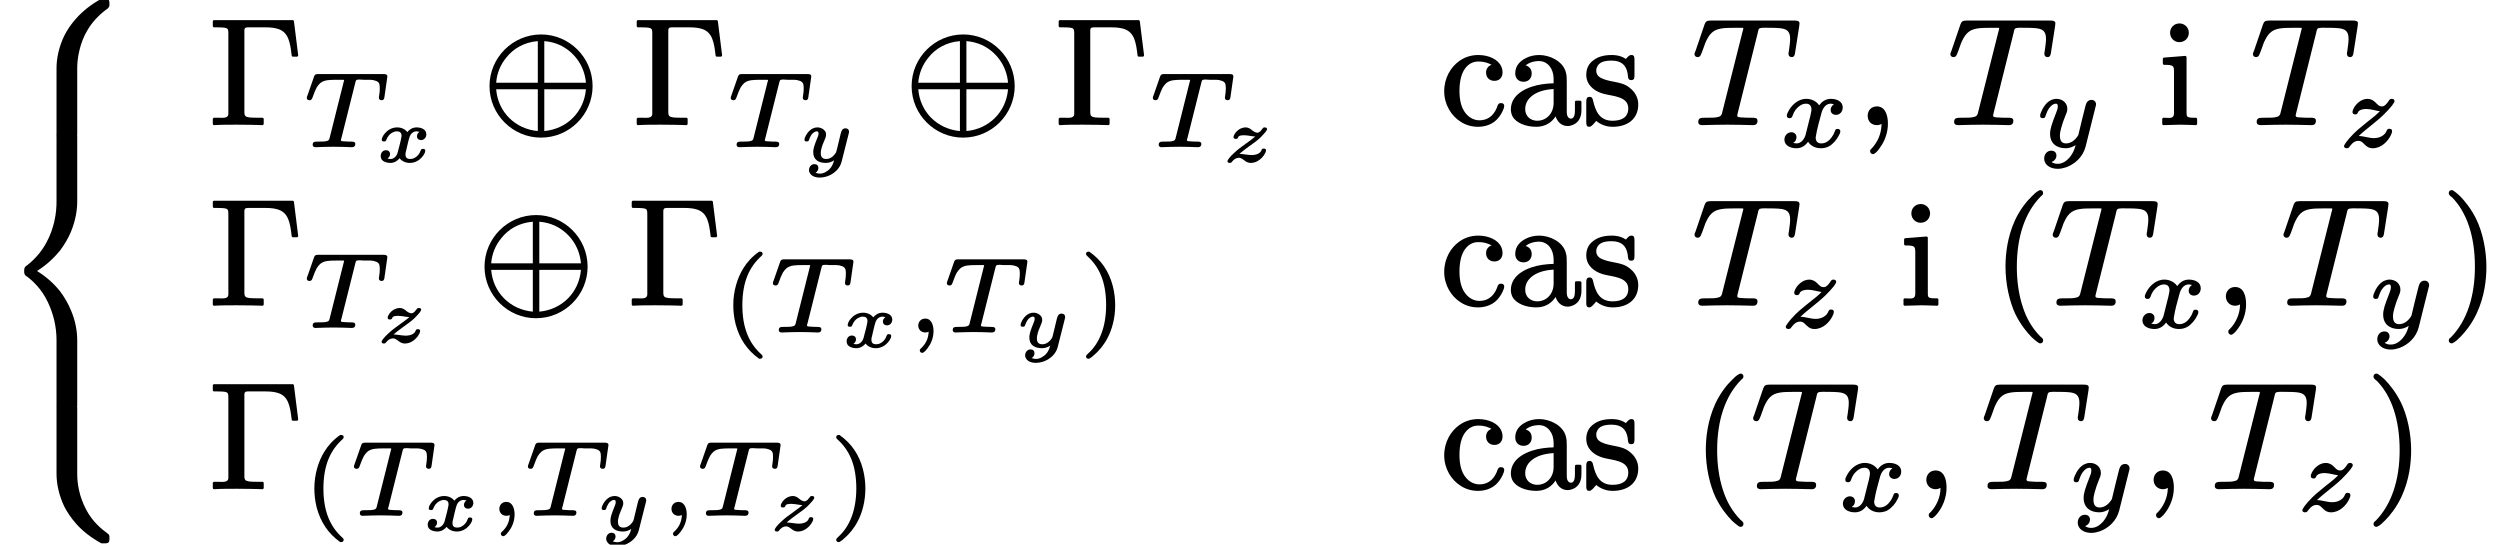 <?xml version='1.0' encoding='UTF-8'?>
<!-- This file was generated by dvisvgm 3.4 -->
<svg version='1.1' xmlns='http://www.w3.org/2000/svg' xmlns:xlink='http://www.w3.org/1999/xlink' width='165.42pt' height='36.04pt' viewBox='1.66 -20.42 165.42 36.04'>
<defs>
<path id='g35-59' d='M.77-.53C.77-.18 1.03 .09 1.38 .09C1.5 .09 1.63 .05 1.71 0C1.71 .68 1.38 1.27 1.07 1.59C1 1.65 .93 1.7 .93 1.81C.93 1.81 .93 1.81 .93 1.81C.93 1.92 1.02 2.01 1.12 2.01C1.16 2.01 1.19 1.99 1.21 1.98C1.36 1.88 1.47 1.75 1.61 1.55C1.85 1.21 2.11 .66 2.11-.01C2.11-.58 1.94-1.15 1.38-1.15C1.02-1.15 .77-.88 .77-.53Z'/>
<path id='g35-84' d='M4.32-.2C4.32-.41 4.12-.4 3.92-.4C3.91-.4 3.91-.4 3.9-.4H3.89C3.65-.4 3.52-.4 3.27-.42C3.14-.43 2.98-.42 2.98-.55C2.98-.55 2.98-.61 3.02-.74L4.34-6.03C4.37-6.17 4.38-6.3 4.5-6.33C4.67-6.37 4.93-6.35 5.11-6.35C5.36-6.35 5.57-6.35 5.75-6.33C6.24-6.29 6.48-6.15 6.48-5.62C6.48-5.4 6.43-5.05 6.4-4.84C6.39-4.79 6.37-4.7 6.37-4.63C6.37-4.5 6.45-4.41 6.58-4.41C6.75-4.41 6.79-4.56 6.81-4.72L7.08-6.45C7.09-6.51 7.1-6.58 7.1-6.64C7.1-6.82 6.93-6.83 6.75-6.83H1.22C.95-6.83 .89-6.76 .82-6.58L.22-4.82C.19-4.77 .15-4.65 .15-4.61C.15-4.49 .24-4.41 .36-4.41C.47-4.41 .52-4.47 .56-4.54C.69-4.81 .78-5.14 .87-5.36C.99-5.62 1.1-5.84 1.28-6.01C1.61-6.33 2.1-6.35 2.8-6.35H3.19C3.28-6.35 3.33-6.35 3.38-6.34C3.38-6.33 3.38-6.33 3.38-6.32C3.38-6.26 3.36-6.18 3.34-6.13L2-.81C1.96-.64 1.94-.53 1.78-.47C1.54-.39 1.29-.4 .91-.4C.9-.4 .89-.4 .88-.4C.59-.4 .4-.4 .4-.12C.4 .03 .51 .09 .66 .09C.66 .09 .66 .09 .66 .09C.93 .09 1.21 .07 1.47 .07L2.32 .06L3.15 .07C3.44 .07 3.74 .09 4.01 .09C4.01 .09 4.02 .09 4.02 .09C4.22 .09 4.32 0 4.32-.2Z'/>
<path id='g39-44' d='M.77-.53C.77-.16 1.02 .09 1.38 .09C1.49 .09 1.6 .06 1.69 .01C1.67 .74 1.39 1.25 1.03 1.64C.98 1.68 .93 1.72 .93 1.81C.93 1.92 1.02 2.01 1.12 2.01C1.16 2.01 1.19 1.99 1.21 1.98C1.37 1.88 1.47 1.75 1.61 1.54C1.87 1.19 2.11 .63 2.11-.01C2.11-.57 1.93-1.15 1.38-1.15C1.02-1.15 .77-.89 .77-.53Z'/>
<path id='g39-97' d='M1.18-.96C1.18-1.37 1.37-1.65 1.66-1.87S2.39-2.26 3.06-2.3V-1.39C3.06-1.18 3.02-.99 2.95-.84C2.8-.49 2.45-.2 1.98-.2C1.52-.2 1.18-.51 1.18-.96ZM4.2-.34C4.01-.34 3.93-.57 3.93-.75V-2.75C3.93-3.01 3.93-3.22 3.86-3.44C3.66-4.14 2.81-4.55 2.11-4.55C1.79-4.55 1.49-4.48 1.25-4.36C.88-4.18 .52-3.87 .52-3.34C.52-3 .74-2.78 1.07-2.78S1.61-3.01 1.61-3.33C1.61-3.62 1.44-3.8 1.21-3.86C1.4-4.03 1.73-4.15 2.09-4.15C2.67-4.15 3.06-3.64 3.06-2.97V-2.68C2.84-2.67 2.59-2.66 2.33-2.62C1.36-2.48 .23-1.99 .23-.95C.23-.79 .27-.64 .33-.51C.57-.04 1.25 .2 1.91 .2C2.53 .2 2.95-.11 3.19-.49C3.3-.16 3.55 .15 4 .15C4.05 .15 4.13 .14 4.23 .11C4.64-.01 4.9-.34 4.9-.89V-1.44C4.9-1.49 4.86-1.53 4.81-1.53H4.56C4.51-1.53 4.47-1.49 4.47-1.44V-.89C4.47-.63 4.43-.34 4.2-.34Z'/>
<path id='g39-99' d='M4-1.37C3.89-1.37 3.83-1.31 3.79-1.22C3.61-.66 3.24-.23 2.57-.23C2.3-.23 1.93-.35 1.65-.72C1.42-1.02 1.26-1.47 1.26-2.17C1.26-2.88 1.41-3.35 1.62-3.64S2.11-4.12 2.51-4.12C2.56-4.12 2.77-4.12 3-4.06C3.13-4.02 3.27-3.97 3.38-3.9C3.17-3.83 3.02-3.65 3.02-3.39C3.02-3.07 3.24-2.84 3.57-2.84S4.11-3.06 4.11-3.4C4.11-3.54 4.08-3.67 4.03-3.78C3.82-4.27 3.19-4.55 2.5-4.55C2.02-4.55 1.58-4.4 1.23-4.14C.69-3.75 .25-3.04 .25-2.15C.25-1.28 .71-.52 1.36-.12C1.69 .09 2.08 .2 2.48 .2C2.94 .2 3.3 .06 3.56-.13C3.85-.35 4.01-.62 4.11-.83C4.17-.97 4.22-1.06 4.22-1.19S4.12-1.37 4-1.37Z'/>
<path id='g39-105' d='M1.38-6.64C1.03-6.64 .76-6.37 .76-6.02S1.04-5.4 1.37-5.4C1.73-5.4 2-5.67 2-6.02S1.72-6.64 1.38-6.64ZM2.46 .09C2.46 .09 2.46 .09 2.46 .09C2.51 .09 2.55 .05 2.55 0V-.31C2.55-.36 2.51-.4 2.46-.4C2.3-.4 2.18-.4 2.09-.41C1.87-.44 1.85-.51 1.85-.75V-4.4C1.85-4.45 1.81-4.49 1.76-4.49C1.76-4.49 1.76-4.49 1.75-4.49L.36-4.38C.32-4.38 .28-4.34 .28-4.29V-3.99C.28-3.94 .32-3.9 .37-3.9C.53-3.9 .65-3.9 .74-3.88C1-3.85 1.02-3.72 1.02-3.44V-.76C1.02-.7 1.02-.65 1.01-.61C.98-.31 .64-.4 .33-.4C.28-.4 .24-.36 .24-.31V0C.24 .05 .28 .09 .33 .09L1.42 .06C1.77 .06 2.12 .08 2.46 .09Z'/>
<path id='g39-115' d='M3.43-3.2V-4.24C3.43-4.42 3.41-4.55 3.23-4.55C3.23-4.55 3.23-4.55 3.22-4.55C3.05-4.55 2.96-4.38 2.86-4.29C2.47-4.55 2.07-4.55 1.92-4.55C1.92-4.55 1.92-4.55 1.92-4.55C1.36-4.55 .98-4.41 .71-4.2C.42-3.99 .24-3.68 .24-3.24C.24-3.03 .29-2.84 .39-2.67C.6-2.32 .96-2.1 1.4-1.98C2.01-1.82 3.02-1.81 3.02-1.02C3.02-.44 2.6-.2 1.98-.2C1.12-.2 .85-.83 .69-1.54C.66-1.67 .62-1.78 .46-1.78C.27-1.78 .24-1.65 .24-1.46V-.11C.24 .07 .26 .2 .44 .2C.49 .2 .53 .18 .56 .16C.71 .05 .75-.03 .9-.19C1.18 .05 1.57 .2 1.98 .2C2.51 .2 2.9 .06 3.18-.16C3.49-.41 3.68-.78 3.68-1.28C3.68-1.52 3.62-1.73 3.53-1.89C3.43-2.09 3.3-2.22 3.23-2.28C3.13-2.38 3.02-2.46 2.9-2.53C2.49-2.76 1.91-2.77 1.43-2.94C1.17-3.03 .9-3.17 .9-3.52C.9-3.6 .91-3.67 .95-3.75C1.08-4.06 1.39-4.18 1.92-4.18C2.58-4.18 2.89-3.86 2.98-3.31C3.01-3.09 2.98-2.89 3.21-2.89C3.4-2.89 3.43-3 3.43-3.2Z'/>
<use id='g32-8' xlink:href='#g1-8' transform='scale(.58)'/>
<path id='g1-8' d='M7.06-3.94H11.81C11.6-1.34 9.62 .6 7.06 .83V-3.94ZM6.32-3.94V.83C3.75 .6 1.77-1.34 1.57-3.94H6.32ZM7.06-4.68V-9.43C7.7-9.38 8.28-9.23 8.81-8.99C10.4-8.26 11.65-6.68 11.81-4.68H7.06ZM6.32-4.68H1.57C1.65-5.77 2.07-6.77 2.74-7.57C3.53-8.56 4.72-9.3 6.32-9.43V-4.68ZM12.57-4.3C12.57-7.57 9.9-10.19 6.7-10.19C3.43-10.19 .81-7.52 .81-4.3C.81-1.03 3.48 1.58 6.68 1.58C9.95 1.58 12.57-1.08 12.57-4.3Z'/>
<path id='g33-120' d='M3.22-.83C3.13-.83 3.09-.8 3.07-.73C2.99-.49 2.84-.32 2.64-.22C2.56-.18 2.47-.16 2.37-.16C2.17-.16 2.06-.25 2.06-.45C2.06-.45 2.06-.45 2.06-.45C2.06-.55 2.06-.57 2.1-.7C2.17-1 2.25-1.38 2.34-1.65C2.4-1.82 2.57-1.99 2.79-1.99C2.81-1.99 2.95-1.97 2.99-1.96C2.89-1.89 2.82-1.79 2.82-1.66C2.82-1.51 2.93-1.41 3.09-1.41C3.29-1.41 3.44-1.58 3.44-1.79C3.44-2.11 3.12-2.25 2.8-2.25C2.51-2.25 2.31-2.1 2.18-1.94C2.04-2.13 1.8-2.25 1.51-2.25C1.15-2.25 .87-2.06 .7-1.86C.62-1.77 .57-1.68 .53-1.6C.51-1.54 .49-1.49 .49-1.43C.49-1.34 .56-1.32 .64-1.32S.76-1.34 .78-1.4C.87-1.63 1-1.81 1.18-1.9C1.28-1.95 1.37-1.99 1.49-1.99C1.68-1.99 1.8-1.9 1.8-1.7C1.8-1.68 1.79-1.65 1.79-1.61C1.74-1.31 1.65-1.01 1.54-.58C1.49-.4 1.38-.27 1.26-.21C1.2-.17 1.13-.16 1.07-.16C1.03-.16 .91-.17 .87-.19C.96-.25 1.04-.36 1.04-.48C1.04-.64 .93-.74 .77-.74C.56-.74 .42-.57 .42-.35C.42-.28 .44-.21 .47-.15C.57 .01 .8 .1 1.06 .1C1.33 .1 1.55-.05 1.67-.21C1.82-.02 2.05 .1 2.35 .1C2.71 .1 2.99-.09 3.16-.29C3.24-.38 3.29-.47 3.33-.55C3.35-.6 3.37-.65 3.37-.72C3.37-.8 3.3-.83 3.22-.83Z'/>
<path id='g33-121' d='M1.49-.54C1.49-.59 1.49-.65 1.5-.7C1.55-.99 1.66-1.23 1.77-1.49C1.8-1.57 1.84-1.66 1.84-1.76C1.84-1.82 1.83-1.88 1.81-1.94C1.72-2.12 1.51-2.25 1.26-2.25C.86-2.25 .58-1.9 .46-1.62C.43-1.55 .41-1.5 .41-1.43C.41-1.34 .48-1.32 .56-1.32C.64-1.32 .68-1.34 .7-1.4C.75-1.54 .8-1.66 .87-1.76C.95-1.87 1.08-1.99 1.24-1.99C1.32-1.99 1.34-1.93 1.34-1.84C1.34-1.74 1.31-1.68 1.28-1.6C1.04-1.01 .99-.82 .99-.61C.99-.11 1.34 .1 1.83 .1C2.06 .1 2.24 .01 2.37-.07C2.3 .18 2.23 .34 2.06 .52C1.93 .64 1.7 .81 1.43 .81C1.35 .81 1.21 .78 1.14 .75C1.25 .69 1.33 .58 1.33 .43C1.33 .28 1.23 .18 1.07 .18C.86 .18 .71 .36 .71 .58C.71 .64 .72 .69 .75 .74C.85 .96 1.11 1.07 1.43 1.07C1.57 1.07 1.72 1.04 1.87 1C2.34 .85 2.75 .5 2.87 .01L3.34-1.85C3.36-1.92 3.36-1.97 3.36-1.97C3.36-2.1 3.26-2.19 3.13-2.19C2.91-2.19 2.86-2.02 2.81-1.85C2.73-1.5 2.65-1.16 2.56-.81C2.54-.74 2.52-.63 2.49-.58C2.37-.39 2.16-.16 1.85-.16C1.6-.16 1.49-.29 1.49-.54Z'/>
<path id='g33-122' d='M2.88-.85C2.78-.85 2.75-.81 2.73-.74C2.65-.52 2.37-.42 2.07-.42C1.85-.42 1.47-.5 1.27-.5C1.45-.66 1.67-.82 1.9-.99C2.24-1.23 2.46-1.39 2.67-1.59C2.8-1.73 2.92-1.85 3-1.95C3.03-1.99 3.05-2.03 3.07-2.06C3.08-2.08 3.1-2.1 3.1-2.13C3.1-2.22 3.03-2.25 2.95-2.25C2.86-2.25 2.83-2.22 2.8-2.17C2.74-2.09 2.69-2.03 2.65-1.99C2.59-1.94 2.54-1.9 2.45-1.9C2.41-1.9 2.38-1.91 2.35-1.92C2.31-1.93 2.25-1.96 2.16-2.02C2.03-2.13 1.9-2.25 1.67-2.25C1.58-2.25 1.49-2.23 1.42-2.2C1.19-2.12 1.01-1.94 .92-1.75C.9-1.7 .88-1.66 .88-1.61C.88-1.52 .94-1.49 1.03-1.49C1.03-1.49 1.03-1.49 1.03-1.49C1.11-1.49 1.16-1.52 1.18-1.58C1.22-1.72 1.4-1.73 1.6-1.73C1.73-1.73 1.84-1.71 2.1-1.67C2.2-1.66 2.24-1.65 2.32-1.65C2.19-1.54 2.03-1.41 1.73-1.2C1.37-.94 1.16-.79 .93-.57C.81-.46 .69-.34 .6-.23C.56-.18 .53-.14 .51-.1C.49-.07 .48-.05 .48-.01C.48 .07 .55 .1 .63 .1C.7 .1 .74 .08 .77 .03C.91-.15 1.07-.24 1.23-.24C1.29-.24 1.33-.23 1.37-.21C1.58-.12 1.71 .1 2.02 .1C2.17 .1 2.31 .06 2.43 0C2.67-.12 2.87-.33 2.98-.56C3.01-.62 3.03-.67 3.03-.74C3.03-.82 2.96-.85 2.88-.85Z'/>
<path id='g34-59' d='M.98 1.41C1 1.41 1.03 1.4 1.05 1.39C1.16 1.32 1.25 1.22 1.35 1.08C1.55 .82 1.73 .43 1.73-.04C1.73-.24 1.69-.42 1.63-.55C1.55-.72 1.42-.86 1.18-.86C.91-.86 .72-.66 .72-.4C.72-.14 .91 .06 1.19 .06C1.28 .06 1.35 .03 1.41 .01C1.38 .5 1.21 .82 .89 1.12C.85 1.15 .82 1.19 .82 1.25C.82 1.33 .89 1.41 .98 1.41Z'/>
<path id='g34-84' d='M3.45-.15C3.45-.32 3.28-.31 3.11-.31C3.1-.31 3.1-.31 3.1-.31C2.96-.31 2.83-.32 2.7-.33C2.62-.33 2.5-.33 2.5-.4S2.5-.46 2.53-.54L3.45-4.21C3.47-4.27 3.47-4.32 3.5-4.36C3.56-4.46 3.9-4.4 4.02-4.4C4.38-4.4 4.56-4.42 4.78-4.34C5.01-4.27 5.07-4.15 5.07-3.86C5.07-3.86 5.07-3.86 5.07-3.86C5.07-3.64 5.06-3.59 5.02-3.3L5.01-3.23C5.01-3.22 5.01-3.22 5.01-3.21C5.01-3.11 5.08-3.05 5.19-3.05C5.33-3.05 5.37-3.15 5.38-3.28L5.57-4.61C5.57-4.61 5.57-4.62 5.57-4.62C5.57-4.76 5.45-4.78 5.31-4.78H1C.85-4.78 .78-4.76 .73-4.64L.28-3.35C.26-3.31 .24-3.26 .24-3.21C.24-3.1 .31-3.05 .42-3.05C.56-3.05 .59-3.15 .63-3.26C.73-3.53 .81-3.74 .9-3.9C.98-4.02 1.05-4.11 1.13-4.18C1.39-4.4 1.76-4.4 2.26-4.4H2.55C2.63-4.4 2.66-4.4 2.71-4.39C2.71-4.39 2.71-4.39 2.71-4.39S2.71-4.35 2.68-4.26L1.76-.59C1.73-.47 1.72-.4 1.6-.36C1.44-.31 1.26-.31 1-.31C1-.31 .99-.31 .98-.31C.77-.31 .63-.31 .63-.1C.63 0 .7 .06 .81 .06C1 .06 1.21 .04 1.41 .04L2.01 .03L2.64 .04C2.82 .05 3.03 .06 3.22 .06C3.22 .06 3.22 .06 3.22 .06C3.37 .06 3.45-.01 3.45-.15Z'/>
<path id='g34-120' d='M3.79-1.15C3.67-1.15 3.63-1.09 3.61-1C3.56-.85 3.49-.72 3.4-.6C3.26-.4 3.03-.19 2.71-.19C2.46-.19 2.34-.34 2.34-.58C2.34-.61 2.35-.65 2.36-.7C2.43-1.14 2.57-1.65 2.71-2.15C2.79-2.5 3-2.82 3.33-2.82C3.4-2.82 3.49-2.8 3.55-2.78C3.43-2.71 3.33-2.58 3.33-2.4C3.33-2.2 3.49-2.08 3.68-2.08C3.94-2.08 4.13-2.29 4.13-2.57C4.13-2.97 3.74-3.14 3.34-3.14C2.97-3.14 2.72-2.92 2.57-2.71C2.41-2.96 2.09-3.14 1.72-3.14C1.14-3.14 .71-2.68 .52-2.29C.47-2.2 .43-2.12 .43-2.01S.52-1.86 .61-1.86C.74-1.86 .77-1.92 .81-2.02C.9-2.31 1.07-2.52 1.26-2.66C1.38-2.75 1.52-2.82 1.7-2.82C1.95-2.82 2.06-2.67 2.06-2.42C2.06-2.4 2.06-2.36 2.05-2.32C2.02-2.12 1.96-1.9 1.91-1.71L1.67-.75C1.6-.51 1.4-.19 1.08-.19C1.07-.19 .9-.21 .85-.22C.98-.3 1.07-.43 1.07-.61C1.07-.8 .92-.93 .73-.93C.5-.93 .27-.73 .27-.44C.27-.04 .68 .13 1.07 .13C1.43 .13 1.67-.07 1.84-.3C1.99-.05 2.3 .13 2.68 .13C2.89 .13 3.08 .08 3.24-.01C3.51-.17 3.76-.47 3.88-.73C3.93-.82 3.97-.89 3.97-1C3.97-1.1 3.89-1.15 3.79-1.15Z'/>
<path id='g34-121' d='M1.58-.7C1.58-.86 1.61-1.04 1.67-1.23C1.73-1.47 1.83-1.74 1.95-2.04C2.01-2.18 2.07-2.3 2.07-2.48C2.07-2.88 1.74-3.14 1.35-3.14C1.22-3.14 1.11-3.11 1-3.06C.68-2.92 .45-2.55 .33-2.25C.29-2.15 .27-2.1 .27-2.01C.27-1.9 .35-1.86 .45-1.86C.57-1.86 .61-1.92 .63-2.02C.7-2.22 .77-2.39 .86-2.51C.97-2.66 1.12-2.82 1.33-2.82C1.42-2.82 1.44-2.73 1.44-2.64C1.44-2.5 1.39-2.36 1.35-2.27C1.02-1.42 .93-1.14 .93-.82C.93-.82 .93-.82 .93-.82C.93-.2 1.35 .13 1.97 .13C2.22 .13 2.45 .03 2.62-.08C2.53 .27 2.43 .48 2.22 .74C2.05 .93 1.79 1.16 1.43 1.16C1.43 1.16 1.43 1.16 1.43 1.16C1.27 1.16 1.12 1.12 1.03 1.04C1.2 .98 1.35 .82 1.35 .61S1.2 .29 1.01 .29C.73 .29 .54 .52 .54 .81C.54 .87 .55 .93 .57 1C.68 1.31 1.02 1.49 1.44 1.49C1.62 1.49 1.81 1.45 1.99 1.39C2.6 1.17 3.11 .68 3.28 .02L3.94-2.62C3.96-2.69 3.97-2.71 3.97-2.78C3.97-2.95 3.84-3.07 3.68-3.07C3.44-3.07 3.34-2.91 3.28-2.71C3.11-2.06 2.96-1.41 2.8-.75C2.66-.5 2.37-.19 1.99-.19C1.68-.19 1.58-.4 1.58-.7Z'/>
<path id='g34-122' d='M3.35-1.16C3.24-1.16 3.2-1.09 3.17-1.01C3.06-.73 2.73-.54 2.34-.54C2-.54 1.65-.68 1.33-.68C1.74-1.08 2.5-1.62 2.98-2.09C3.22-2.32 3.41-2.54 3.54-2.7C3.59-2.77 3.63-2.83 3.66-2.88C3.68-2.92 3.7-2.94 3.7-2.99C3.7-3.1 3.61-3.14 3.51-3.14C3.42-3.14 3.38-3.1 3.34-3.04C3.25-2.9 3.17-2.8 3.1-2.74C3.03-2.68 2.97-2.64 2.87-2.64C2.71-2.64 2.66-2.69 2.51-2.83C2.38-2.97 2.27-3.05 2.16-3.09C2.09-3.12 2.01-3.14 1.92-3.14C1.49-3.14 1.14-2.8 .99-2.5C.96-2.43 .92-2.35 .92-2.26C.92-2.16 1-2.11 1.1-2.11C1.22-2.11 1.26-2.17 1.28-2.25C1.36-2.41 1.6-2.47 1.83-2.47C2.13-2.47 2.52-2.34 2.73-2.32C2.47-2.06 2.36-1.97 1.87-1.59C1.33-1.16 1.14-.98 1-.84C.77-.61 .6-.41 .5-.27C.45-.2 .42-.15 .39-.1C.38-.08 .36-.06 .36-.01C.36 .09 .45 .13 .54 .13C.61 .13 .66 .11 .69 .07C.77-.03 .84-.13 .92-.2C1.03-.29 1.14-.36 1.3-.36S1.52-.31 1.64-.2C1.8-.04 1.95 .13 2.26 .13C2.83 .13 3.26-.33 3.45-.72C3.49-.82 3.54-.89 3.54-1.01C3.54-1.12 3.46-1.16 3.35-1.16Z'/>
<path id='g37-40' d='M2.48-5.29C2.48-5.29 2.48-5.29 2.48-5.29C2.46-5.29 2.45-5.29 2.44-5.28C1.99-4.97 1.65-4.59 1.4-4.18C1-3.54 .74-2.66 .74-1.75C.74-1.38 .78-.93 .9-.47C1.16 .49 1.66 1.23 2.44 1.79C2.45 1.79 2.46 1.8 2.48 1.8C2.48 1.8 2.48 1.8 2.48 1.8C2.59 1.8 2.68 1.77 2.68 1.65C2.68 1.58 2.63 1.54 2.59 1.5C1.76 .76 1.34-.29 1.34-1.74C1.34-3.32 1.82-4.3 2.61-5.01C2.64-5.04 2.68-5.08 2.68-5.15C2.68-5.27 2.59-5.29 2.48-5.29Z'/>
<path id='g37-41' d='M.43-5.15C.43-5.08 .47-5.03 .52-4.99C1.3-4.28 1.76-3.31 1.76-1.75C1.76-.31 1.32 .77 .58 1.44C.53 1.49 .5 1.52 .48 1.54C.46 1.57 .43 1.6 .43 1.65C.43 1.74 .5 1.8 .59 1.8C.61 1.8 .63 1.79 .65 1.79C.78 1.72 .86 1.65 1.01 1.51C1.26 1.29 1.59 .93 1.85 .43C2.15-.13 2.36-.9 2.36-1.74C2.36-2.11 2.32-2.56 2.2-3.02C1.95-3.98 1.44-4.73 .66-5.28C.66-5.29 .64-5.29 .63-5.29C.63-5.29 .63-5.29 .63-5.29C.52-5.29 .43-5.26 .43-5.15Z'/>
<path id='g38-0' d='M5.8-4.44C5.85-4.44 5.89-4.48 5.89-4.53C5.89-4.53 5.89-4.54 5.89-4.54L5.61-6.78C5.6-6.83 5.57-6.86 5.52-6.86H.33C.28-6.86 .24-6.82 .24-6.77V-6.47C.24-6.42 .28-6.38 .33-6.38H.57C.76-6.38 .9-6.37 1-6.36C1.23-6.33 1.27-6.26 1.27-6V-.78C1.27-.72 1.27-.67 1.27-.63C1.24-.34 .89-.4 .57-.4H.33C.28-.4 .24-.36 .24-.31V0C.24 .05 .28 .09 .33 .09C.33 .09 .34 .09 .34 .09C.7 .06 1.47 .06 1.84 .06C2.07 .06 2.45 .06 2.8 .07C3.09 .07 3.36 .09 3.52 .09C3.57 .09 3.61 .05 3.61 0V-.31C3.61-.36 3.57-.4 3.52-.4H3.19C2.96-.4 2.78-.41 2.66-.42C2.4-.46 2.33-.51 2.33-.79V-6.07C2.33-6.11 2.33-6.15 2.33-6.19C2.34-6.41 2.49-6.38 2.73-6.38H3.76C4.1-6.38 4.37-6.34 4.58-6.27C5.26-6.04 5.36-5.36 5.46-4.52C5.47-4.47 5.5-4.44 5.55-4.44H5.8Z'/>
<path id='g38-40' d='M3.2-7.56C3.16-7.56 3.14-7.55 3.11-7.53C2.93-7.44 2.82-7.33 2.63-7.14C2.29-6.81 1.86-6.28 1.53-5.57C1.02-4.45 .9-3.34 .9-2.49C.9-1.38 1.15-.21 1.56 .66C1.9 1.34 2.32 1.86 2.64 2.18C2.79 2.32 2.91 2.42 3.01 2.49C3.07 2.53 3.12 2.58 3.2 2.58C3.31 2.58 3.39 2.51 3.39 2.39C3.39 2.39 3.39 2.39 3.39 2.38C3.39 2.25 3.28 2.19 3.19 2.11C2.65 1.56 2.28 .9 2.05 .19C1.75-.7 1.65-1.65 1.65-2.49C1.65-4.46 2.18-6.07 3.23-7.14C3.3-7.2 3.39-7.25 3.39-7.37S3.31-7.56 3.2-7.56Z'/>
<path id='g38-41' d='M.48-7.37C.48-7.37 .48-7.37 .48-7.36C.48-7.23 .6-7.16 .7-7.08C1.68-6.08 2.21-4.5 2.21-2.49C2.21-.54 1.68 1.09 .64 2.16C.57 2.22 .48 2.27 .48 2.39C.48 2.5 .56 2.58 .67 2.58C.71 2.58 .73 2.57 .76 2.55C.94 2.46 1.05 2.35 1.24 2.16C1.57 1.83 2 1.3 2.33 .59C2.85-.53 2.97-1.64 2.97-2.49C2.97-3.6 2.72-4.77 2.3-5.64C1.96-6.33 1.54-6.84 1.23-7.16C1.08-7.3 .96-7.4 .86-7.47C.8-7.51 .75-7.56 .67-7.56C.56-7.56 .48-7.48 .48-7.37Z'/>
<path id='g29-56' d='M7.24 .25C7.24 .22 7.24 .19 7.24 .16C7.24 .14 7.24 .12 7.23 .1C7.23 .09 7.23 .07 7.22 .05S7.21 .02 7.2 0C7.19-.01 7.18-.02 7.17-.02C7.16-.03 7.15-.04 7.14-.05C7.12-.06 7.1-.07 7.08-.07C7.05-.07 7.03-.08 7-.08S6.93-.08 6.89-.08H6.73C6.71-.08 6.7-.08 6.69-.07C6.03 .29 5.48 .73 5.06 1.2C4.72 1.57 4.45 1.97 4.25 2.37C3.9 3.1 3.74 3.85 3.74 4.51V8.8C3.74 8.84 3.74 8.87 3.74 8.9C3.74 8.92 3.74 8.94 3.75 8.96C3.75 9 3.76 9.04 3.78 9.07C3.79 9.08 3.8 9.09 3.81 9.1S3.83 9.12 3.85 9.13S3.89 9.14 3.91 9.15C3.93 9.15 3.96 9.16 3.99 9.16S4.05 9.16 4.1 9.16H4.74C4.79 9.16 4.83 9.16 4.86 9.16S4.92 9.15 4.94 9.15C4.96 9.14 4.98 9.14 5 9.13S5.03 9.11 5.04 9.1S5.06 9.08 5.07 9.07C5.09 9.04 5.1 9 5.1 8.96C5.11 8.94 5.11 8.92 5.11 8.9C5.11 8.87 5.11 8.84 5.11 8.8V4.51C5.11 4.21 5.14 3.78 5.27 3.27C5.37 2.87 5.53 2.42 5.79 1.99C6.08 1.5 6.49 1.03 7.06 .61C7.06 .61 7.06 .61 7.06 .61C7.1 .59 7.12 .57 7.15 .54C7.16 .53 7.18 .51 7.19 .49C7.2 .48 7.21 .46 7.22 .44S7.23 .39 7.24 .37C7.24 .33 7.24 .3 7.24 .25Z'/>
<path id='g29-58' d='M7.24 8.72C7.24 8.66 7.24 8.62 7.24 8.59C7.23 8.56 7.23 8.54 7.22 8.52C7.22 8.51 7.21 8.49 7.21 8.49C7.2 8.48 7.2 8.47 7.19 8.46S7.17 8.44 7.15 8.43C7.14 8.42 7.13 8.41 7.12 8.4C6.79 8.16 6.13 7.66 5.69 6.8C5.48 6.39 5.32 5.97 5.23 5.54C5.15 5.19 5.11 4.83 5.11 4.45V.17C5.11 .13 5.11 .1 5.11 .07C5.11 .05 5.11 .03 5.1 .01C5.1-.03 5.09-.07 5.07-.1C5.06-.11 5.05-.12 5.04-.13S5.02-.15 5-.16S4.96-.17 4.94-.18C4.92-.18 4.89-.19 4.86-.19S4.79-.19 4.74-.19H4.1C4.05-.19 4.01-.19 3.99-.19S3.93-.18 3.91-.18C3.89-.17 3.87-.17 3.85-.16S3.82-.14 3.81-.13S3.79-.11 3.78-.1C3.76-.07 3.75-.03 3.75 .01C3.74 .03 3.74 .05 3.74 .07C3.74 .1 3.74 .13 3.74 .17V4.45C3.74 5.12 3.9 5.87 4.25 6.61C4.45 7 4.72 7.4 5.06 7.78C5.48 8.25 6.03 8.68 6.69 9.04C6.7 9.05 6.71 9.05 6.73 9.05H6.89C6.93 9.05 6.97 9.05 7 9.05S7.05 9.04 7.08 9.04C7.1 9.04 7.12 9.03 7.14 9.02C7.15 9.01 7.16 9 7.17 8.99C7.18 8.99 7.19 8.98 7.2 8.97C7.21 8.95 7.21 8.94 7.22 8.92S7.23 8.88 7.23 8.87C7.24 8.85 7.24 8.83 7.24 8.81C7.24 8.78 7.24 8.75 7.24 8.72Z'/>
<path id='g29-60' d='M5.11 17.76V13.56C5.11 13.01 5.01 12.3 4.69 11.56C4.52 11.15 4.28 10.72 3.97 10.31C3.59 9.83 3.09 9.37 2.45 8.97C3.1 8.56 3.59 8.09 3.98 7.61C4.29 7.19 4.53 6.77 4.7 6.36C5.01 5.61 5.11 4.91 5.11 4.37V.17C5.11 .13 5.11 .1 5.11 .07C5.11 .05 5.11 .03 5.1 .01C5.1-.03 5.09-.07 5.07-.1C5.06-.11 5.05-.12 5.04-.13S5.02-.15 5-.16S4.96-.17 4.94-.18C4.92-.18 4.89-.19 4.86-.19S4.79-.19 4.74-.19H4.1C4.05-.19 4.01-.19 3.99-.19S3.93-.18 3.91-.18C3.89-.17 3.87-.17 3.85-.16S3.82-.14 3.81-.13S3.79-.11 3.78-.1C3.76-.07 3.75-.03 3.75 .01C3.74 .03 3.74 .05 3.74 .07C3.74 .1 3.74 .13 3.74 .17V4.38C3.74 4.69 3.72 5.16 3.59 5.71C3.49 6.14 3.33 6.62 3.07 7.09C2.78 7.63 2.36 8.16 1.76 8.62C1.75 8.62 1.75 8.62 1.75 8.62C1.73 8.64 1.7 8.66 1.68 8.68C1.67 8.7 1.65 8.72 1.64 8.74C1.62 8.77 1.61 8.8 1.61 8.83C1.6 8.87 1.6 8.91 1.6 8.97S1.6 9.07 1.61 9.11C1.61 9.14 1.62 9.17 1.64 9.2C1.65 9.22 1.67 9.24 1.68 9.26C1.7 9.28 1.73 9.3 1.75 9.32C1.75 9.32 1.75 9.32 1.76 9.32C1.9 9.42 2.17 9.63 2.47 9.97C2.7 10.23 2.95 10.58 3.16 11.02C3.54 11.81 3.74 12.67 3.74 13.55V17.76C3.74 17.8 3.74 17.83 3.74 17.86C3.74 17.88 3.74 17.9 3.75 17.92C3.75 17.96 3.76 18 3.78 18.03C3.79 18.04 3.8 18.05 3.81 18.06S3.83 18.08 3.85 18.09S3.89 18.1 3.91 18.11C3.93 18.11 3.96 18.12 3.99 18.12S4.05 18.12 4.1 18.12H4.74C4.79 18.12 4.83 18.12 4.86 18.12S4.92 18.11 4.94 18.11C4.96 18.1 4.98 18.1 5 18.09S5.03 18.07 5.04 18.06S5.06 18.04 5.07 18.03C5.09 18 5.1 17.96 5.1 17.92C5.11 17.9 5.11 17.88 5.11 17.86C5.11 17.83 5.11 17.8 5.11 17.76Z'/>
</defs>
<g id='page9392'>
<use x='1.66' y='-20.42' xlink:href='#g29-56'/>
<use x='1.66' y='-11.46' xlink:href='#g29-60'/>
<use x='1.66' y='6.48' xlink:href='#g29-58'/>
<use x='15.5' y='-12.23' xlink:href='#g38-0'/>
<use x='21.72' y='-10.74' xlink:href='#g34-84'/>
<use x='26.43' y='-9.74' xlink:href='#g33-120'/>
<use x='33.58' y='-12.23' xlink:href='#g32-8'/>
<use x='43.55' y='-12.23' xlink:href='#g38-0'/>
<use x='49.77' y='-10.74' xlink:href='#g34-84'/>
<use x='54.48' y='-9.74' xlink:href='#g33-121'/>
<use x='61.51' y='-12.23' xlink:href='#g32-8'/>
<use x='71.47' y='-12.23' xlink:href='#g38-0'/>
<use x='77.7' y='-10.74' xlink:href='#g34-84'/>
<use x='82.4' y='-9.74' xlink:href='#g33-122'/>
<use x='96.97' y='-12.23' xlink:href='#g39-99'/>
<use x='101.4' y='-12.23' xlink:href='#g39-97'/>
<use x='106.38' y='-12.23' xlink:href='#g39-115'/>
<use x='113.63' y='-12.23' xlink:href='#g35-84'/>
<use x='119.46' y='-10.74' xlink:href='#g34-120'/>
<use x='124.47' y='-12.23' xlink:href='#g39-44'/>
<use x='130.56' y='-12.23' xlink:href='#g35-84'/>
<use x='136.38' y='-10.74' xlink:href='#g34-121'/>
<use x='144.49' y='-12.23' xlink:href='#g39-105'/>
<use x='150.58' y='-12.23' xlink:href='#g35-84'/>
<use x='156.4' y='-10.74' xlink:href='#g34-122'/>
<use x='15.5' y='-.28' xlink:href='#g38-0'/>
<use x='21.72' y='1.22' xlink:href='#g34-84'/>
<use x='26.43' y='2.21' xlink:href='#g33-122'/>
<use x='33.25' y='-.28' xlink:href='#g32-8'/>
<use x='43.22' y='-.28' xlink:href='#g38-0'/>
<use x='49.44' y='1.52' xlink:href='#g37-40'/>
<use x='52.56' y='1.52' xlink:href='#g34-84'/>
<use x='57.26' y='2.52' xlink:href='#g33-120'/>
<use x='61.7' y='1.52' xlink:href='#g34-59'/>
<use x='64.07' y='1.52' xlink:href='#g34-84'/>
<use x='68.78' y='2.52' xlink:href='#g33-121'/>
<use x='73.09' y='1.52' xlink:href='#g37-41'/>
<use x='96.97' y='-.28' xlink:href='#g39-99'/>
<use x='101.4' y='-.28' xlink:href='#g39-97'/>
<use x='106.38' y='-.28' xlink:href='#g39-115'/>
<use x='113.63' y='-.28' xlink:href='#g35-84'/>
<use x='119.46' y='1.22' xlink:href='#g34-122'/>
<use x='127.37' y='-.28' xlink:href='#g39-105'/>
<use x='133.46' y='-.28' xlink:href='#g38-40'/>
<use x='137.33' y='-.28' xlink:href='#g35-84'/>
<use x='143.15' y='1.22' xlink:href='#g34-120'/>
<use x='148.17' y='-.28' xlink:href='#g35-59'/>
<use x='152.6' y='-.28' xlink:href='#g35-84'/>
<use x='158.42' y='1.22' xlink:href='#g34-121'/>
<use x='163.21' y='-.28' xlink:href='#g38-41'/>
<use x='15.5' y='11.86' xlink:href='#g38-0'/>
<use x='21.72' y='13.65' xlink:href='#g37-40'/>
<use x='24.84' y='13.65' xlink:href='#g34-84'/>
<use x='29.54' y='14.65' xlink:href='#g33-120'/>
<use x='33.98' y='13.65' xlink:href='#g34-59'/>
<use x='36.35' y='13.65' xlink:href='#g34-84'/>
<use x='41.06' y='14.65' xlink:href='#g33-121'/>
<use x='45.37' y='13.65' xlink:href='#g34-59'/>
<use x='47.74' y='13.65' xlink:href='#g34-84'/>
<use x='52.44' y='14.65' xlink:href='#g33-122'/>
<use x='56.56' y='13.65' xlink:href='#g37-41'/>
<use x='96.97' y='11.86' xlink:href='#g39-99'/>
<use x='101.4' y='11.86' xlink:href='#g39-97'/>
<use x='106.38' y='11.86' xlink:href='#g39-115'/>
<use x='113.63' y='11.86' xlink:href='#g38-40'/>
<use x='117.51' y='11.86' xlink:href='#g35-84'/>
<use x='123.33' y='13.35' xlink:href='#g34-120'/>
<use x='128.35' y='11.86' xlink:href='#g35-59'/>
<use x='132.77' y='11.86' xlink:href='#g35-84'/>
<use x='138.6' y='13.35' xlink:href='#g34-121'/>
<use x='143.39' y='11.86' xlink:href='#g35-59'/>
<use x='147.81' y='11.86' xlink:href='#g35-84'/>
<use x='153.64' y='13.35' xlink:href='#g34-122'/>
<use x='158.23' y='11.86' xlink:href='#g38-41'/>
</g>
</svg>